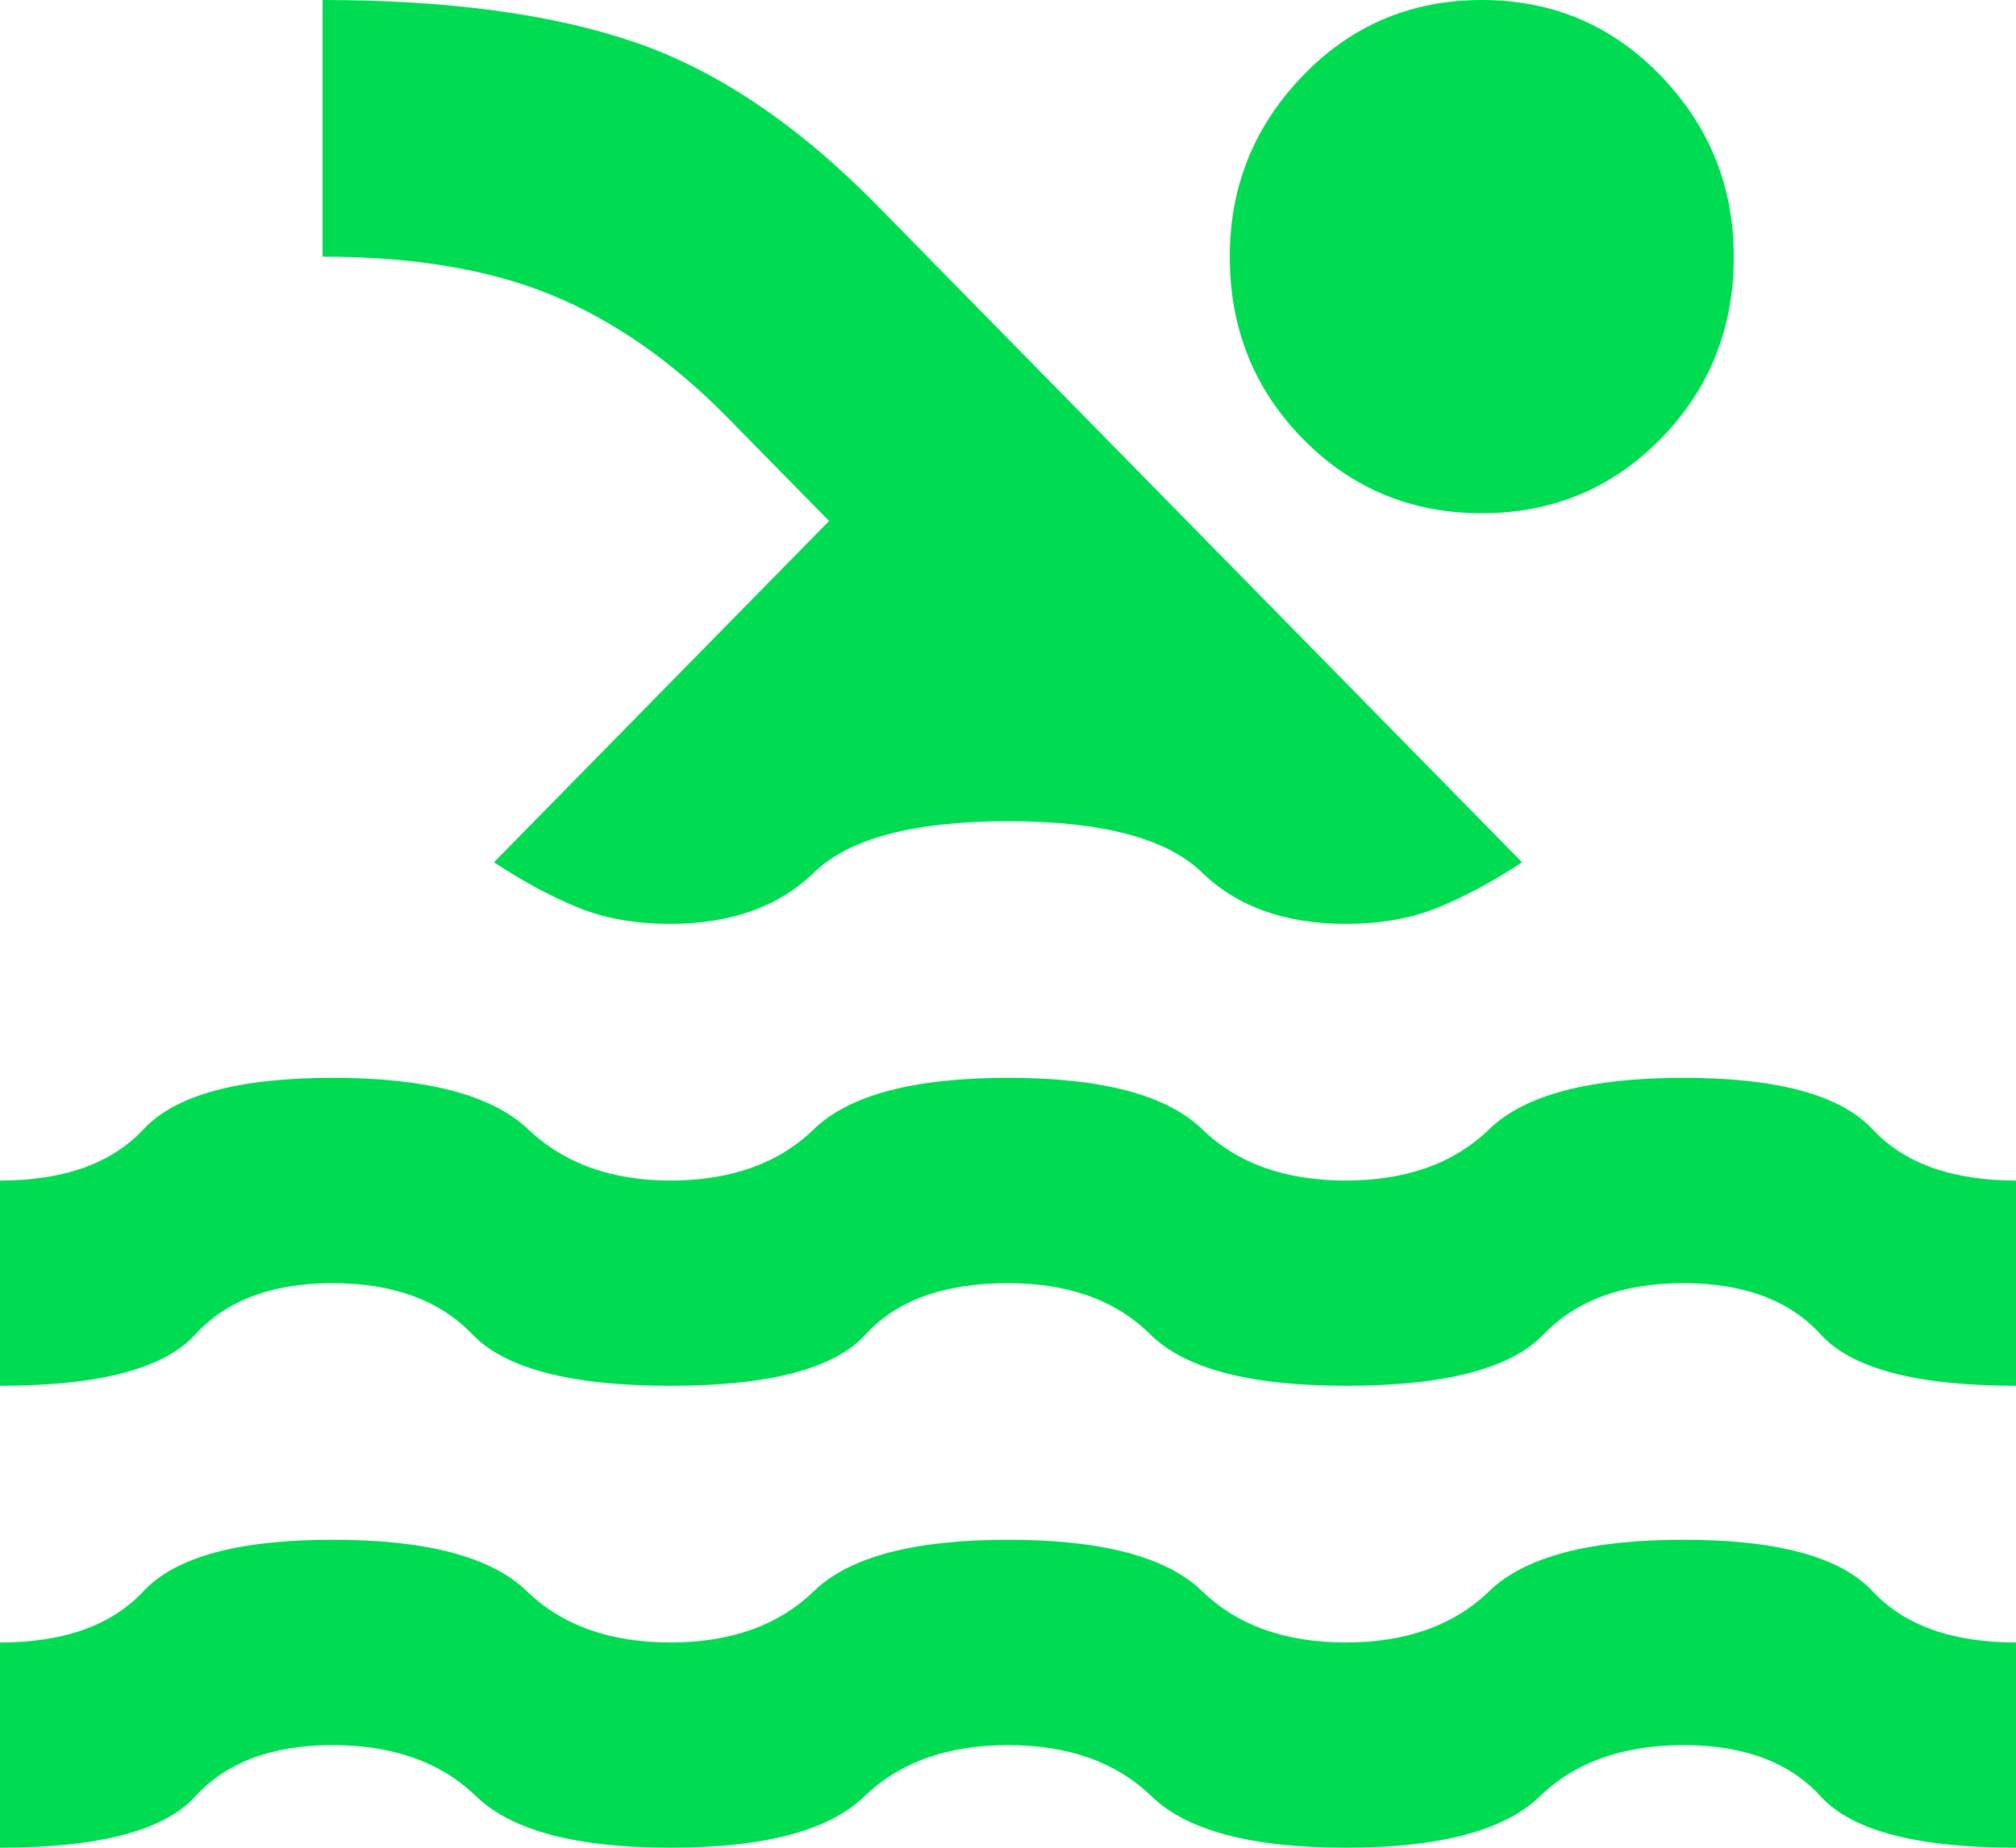 <svg width="24" height="22" viewBox="0 0 24 22" fill="none" xmlns="http://www.w3.org/2000/svg">
<g id="pool">
<path id="pool_2" d="M0 22V19.556C0.76 19.556 1.33 19.352 1.71 18.944C2.09 18.537 2.84 18.333 3.96 18.333C5.08 18.333 5.85 18.537 6.27 18.944C6.69 19.352 7.26 19.556 7.98 19.556C8.7 19.556 9.27 19.352 9.69 18.944C10.11 18.537 10.88 18.333 12 18.333C13.12 18.333 13.89 18.537 14.31 18.944C14.73 19.352 15.3 19.556 16.02 19.556C16.74 19.556 17.31 19.352 17.73 18.944C18.15 18.537 18.92 18.333 20.04 18.333C21.16 18.333 21.91 18.537 22.29 18.944C22.67 19.352 23.24 19.556 24 19.556V22C22.82 22 22.045 21.796 21.675 21.389C21.305 20.982 20.76 20.778 20.04 20.778C19.32 20.778 18.75 20.982 18.33 21.389C17.91 21.796 17.14 22 16.02 22C14.9 22 14.13 21.796 13.71 21.389C13.29 20.982 12.72 20.778 12 20.778C11.28 20.778 10.71 20.982 10.29 21.389C9.87 21.796 9.1 22 7.98 22C6.86 22 6.09 21.796 5.67 21.389C5.25 20.982 4.68 20.778 3.96 20.778C3.24 20.778 2.695 20.982 2.325 21.389C1.955 21.796 1.18 22 0 22ZM0 16.5V14.056C0.76 14.056 1.33 13.852 1.71 13.444C2.09 13.037 2.84 12.833 3.96 12.833C5.08 12.833 5.855 13.037 6.285 13.444C6.715 13.852 7.28 14.056 7.98 14.056C8.7 14.056 9.27 13.852 9.69 13.444C10.11 13.037 10.88 12.833 12 12.833C13.12 12.833 13.89 13.037 14.31 13.444C14.73 13.852 15.3 14.056 16.02 14.056C16.74 14.056 17.31 13.852 17.73 13.444C18.15 13.037 18.92 12.833 20.04 12.833C21.16 12.833 21.91 13.037 22.29 13.444C22.67 13.852 23.24 14.056 24 14.056V16.5C22.82 16.5 22.045 16.296 21.675 15.889C21.305 15.482 20.76 15.278 20.04 15.278C19.32 15.278 18.765 15.482 18.375 15.889C17.985 16.296 17.2 16.5 16.02 16.5C14.88 16.5 14.105 16.296 13.695 15.889C13.285 15.482 12.72 15.278 12 15.278C11.24 15.278 10.675 15.482 10.305 15.889C9.935 16.296 9.16 16.5 7.98 16.5C6.8 16.5 6.015 16.296 5.625 15.889C5.235 15.482 4.68 15.278 3.96 15.278C3.24 15.278 2.695 15.482 2.325 15.889C1.955 16.296 1.18 16.5 0 16.5ZM5.88 10.267L9.87 6.203L8.67 4.981C8.01 4.308 7.31 3.819 6.57 3.514C5.83 3.208 4.92 3.056 3.84 3.056V0C5.34 0 6.58 0.168 7.56 0.504C8.54 0.84 9.5 1.487 10.44 2.444L18.12 10.267C17.78 10.491 17.45 10.669 17.13 10.801C16.81 10.934 16.44 11 16.02 11C15.3 11 14.73 10.796 14.31 10.389C13.89 9.981 13.12 9.778 12 9.778C10.88 9.778 10.11 9.981 9.69 10.389C9.27 10.796 8.7 11 7.98 11C7.56 11 7.19 10.934 6.87 10.801C6.55 10.669 6.22 10.491 5.88 10.267ZM17.64 0C18.48 0 19.19 0.3 19.77 0.901C20.35 1.502 20.64 2.22 20.64 3.056C20.64 3.911 20.35 4.634 19.77 5.225C19.19 5.816 18.48 6.111 17.64 6.111C16.8 6.111 16.09 5.816 15.51 5.225C14.93 4.634 14.64 3.911 14.64 3.056C14.64 2.22 14.93 1.502 15.51 0.901C16.09 0.3 16.8 0 17.64 0Z" fill="#00DC52"/>
</g>
</svg>
